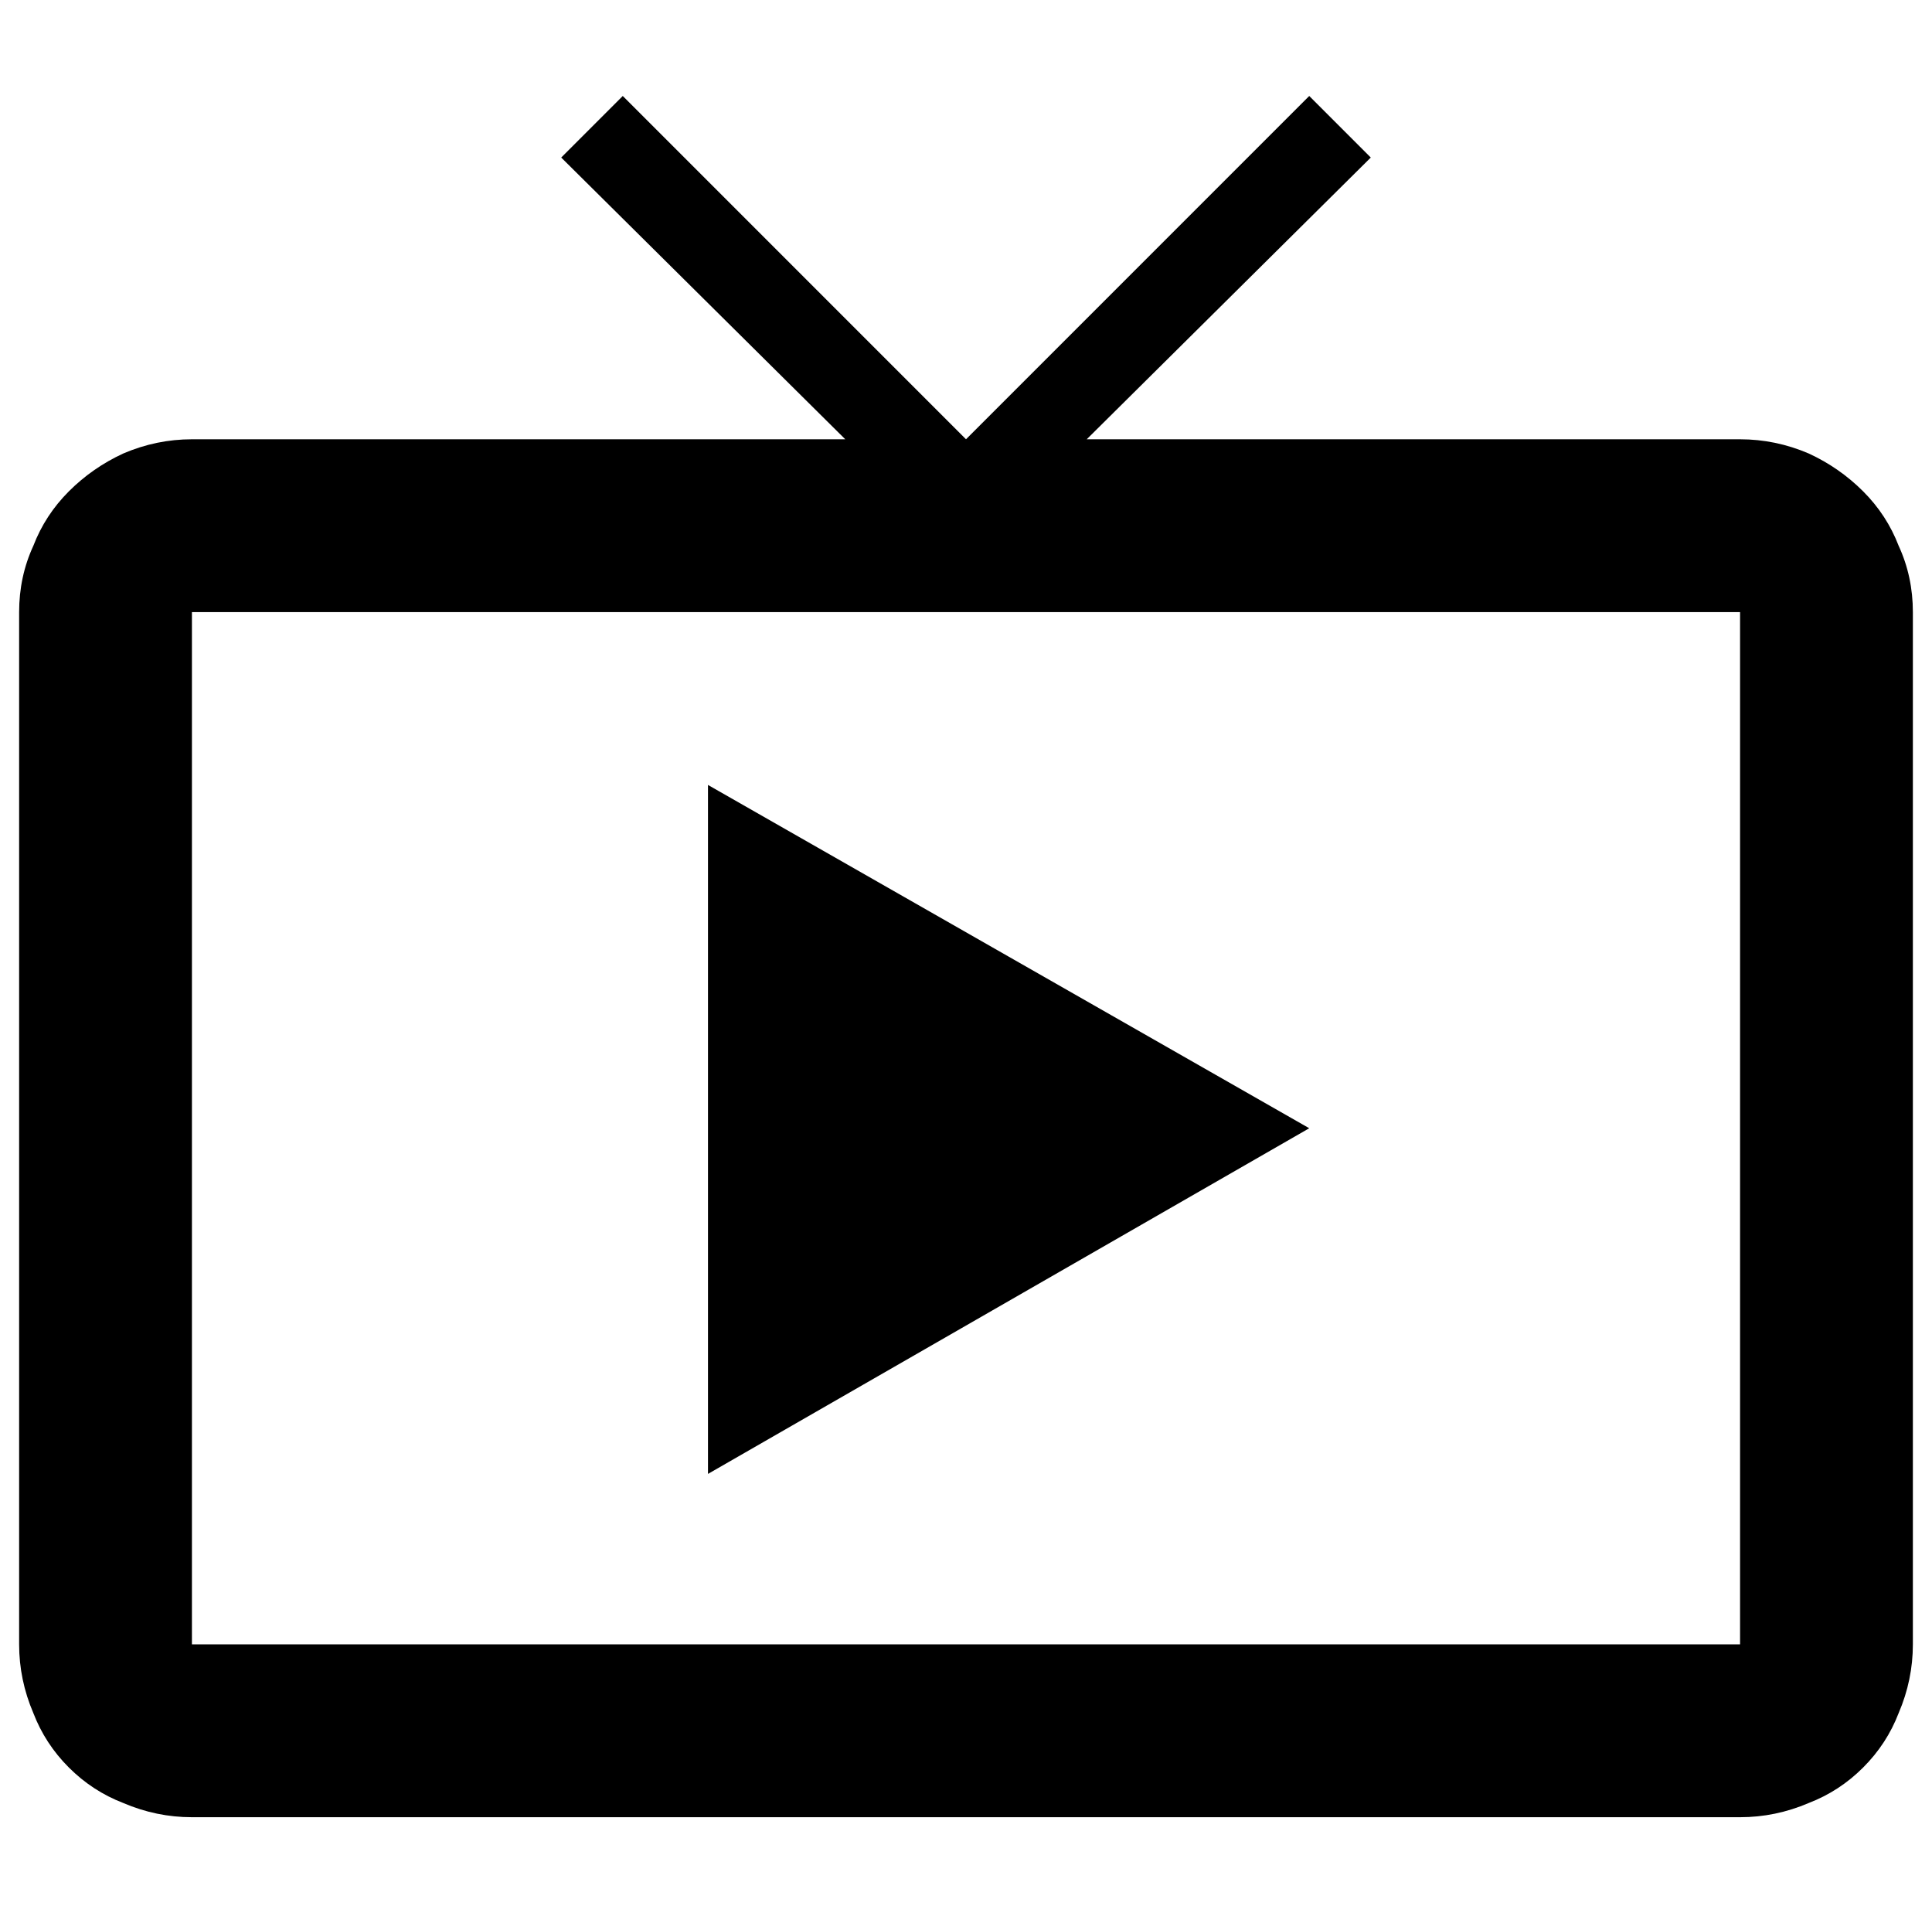 <?xml version="1.0" standalone="no"?>
<!DOCTYPE svg PUBLIC "-//W3C//DTD SVG 1.1//EN" "http://www.w3.org/Graphics/SVG/1.1/DTD/svg11.dtd" >
<svg xmlns="http://www.w3.org/2000/svg" xmlns:xlink="http://www.w3.org/1999/xlink" version="1.1" viewBox="-10 0 1010 1000">
   <path fill="currentColor"
d="M674.438 589.719l-314.325 180.675v-360.112zM899.662 319.943h-809.324v539.55h809.324v-539.55zM899.662 229.606q18.562 0 35.888 7.425q16.088 7.425 28.463 19.8t18.562 28.463q7.425 16.087 7.425 34.649v539.55q0 18.562 -7.425 35.888
q-6.188 16.088 -18.562 28.463t-28.463 18.562q-17.325 7.425 -35.888 7.425h-809.324q-18.562 0 -35.888 -7.425q-16.088 -6.188 -28.463 -18.562t-18.562 -28.463q-7.425 -17.325 -7.425 -35.888v-539.55q0 -18.562 7.425 -34.649
q6.188 -16.088 18.562 -28.463t28.463 -19.8q17.325 -7.425 35.888 -7.425h341.55l-148.5 -147.263l32.175 -32.175l179.438 179.438l179.438 -179.438l32.175 32.175l-148.5 147.263h341.55z" />
</svg>
